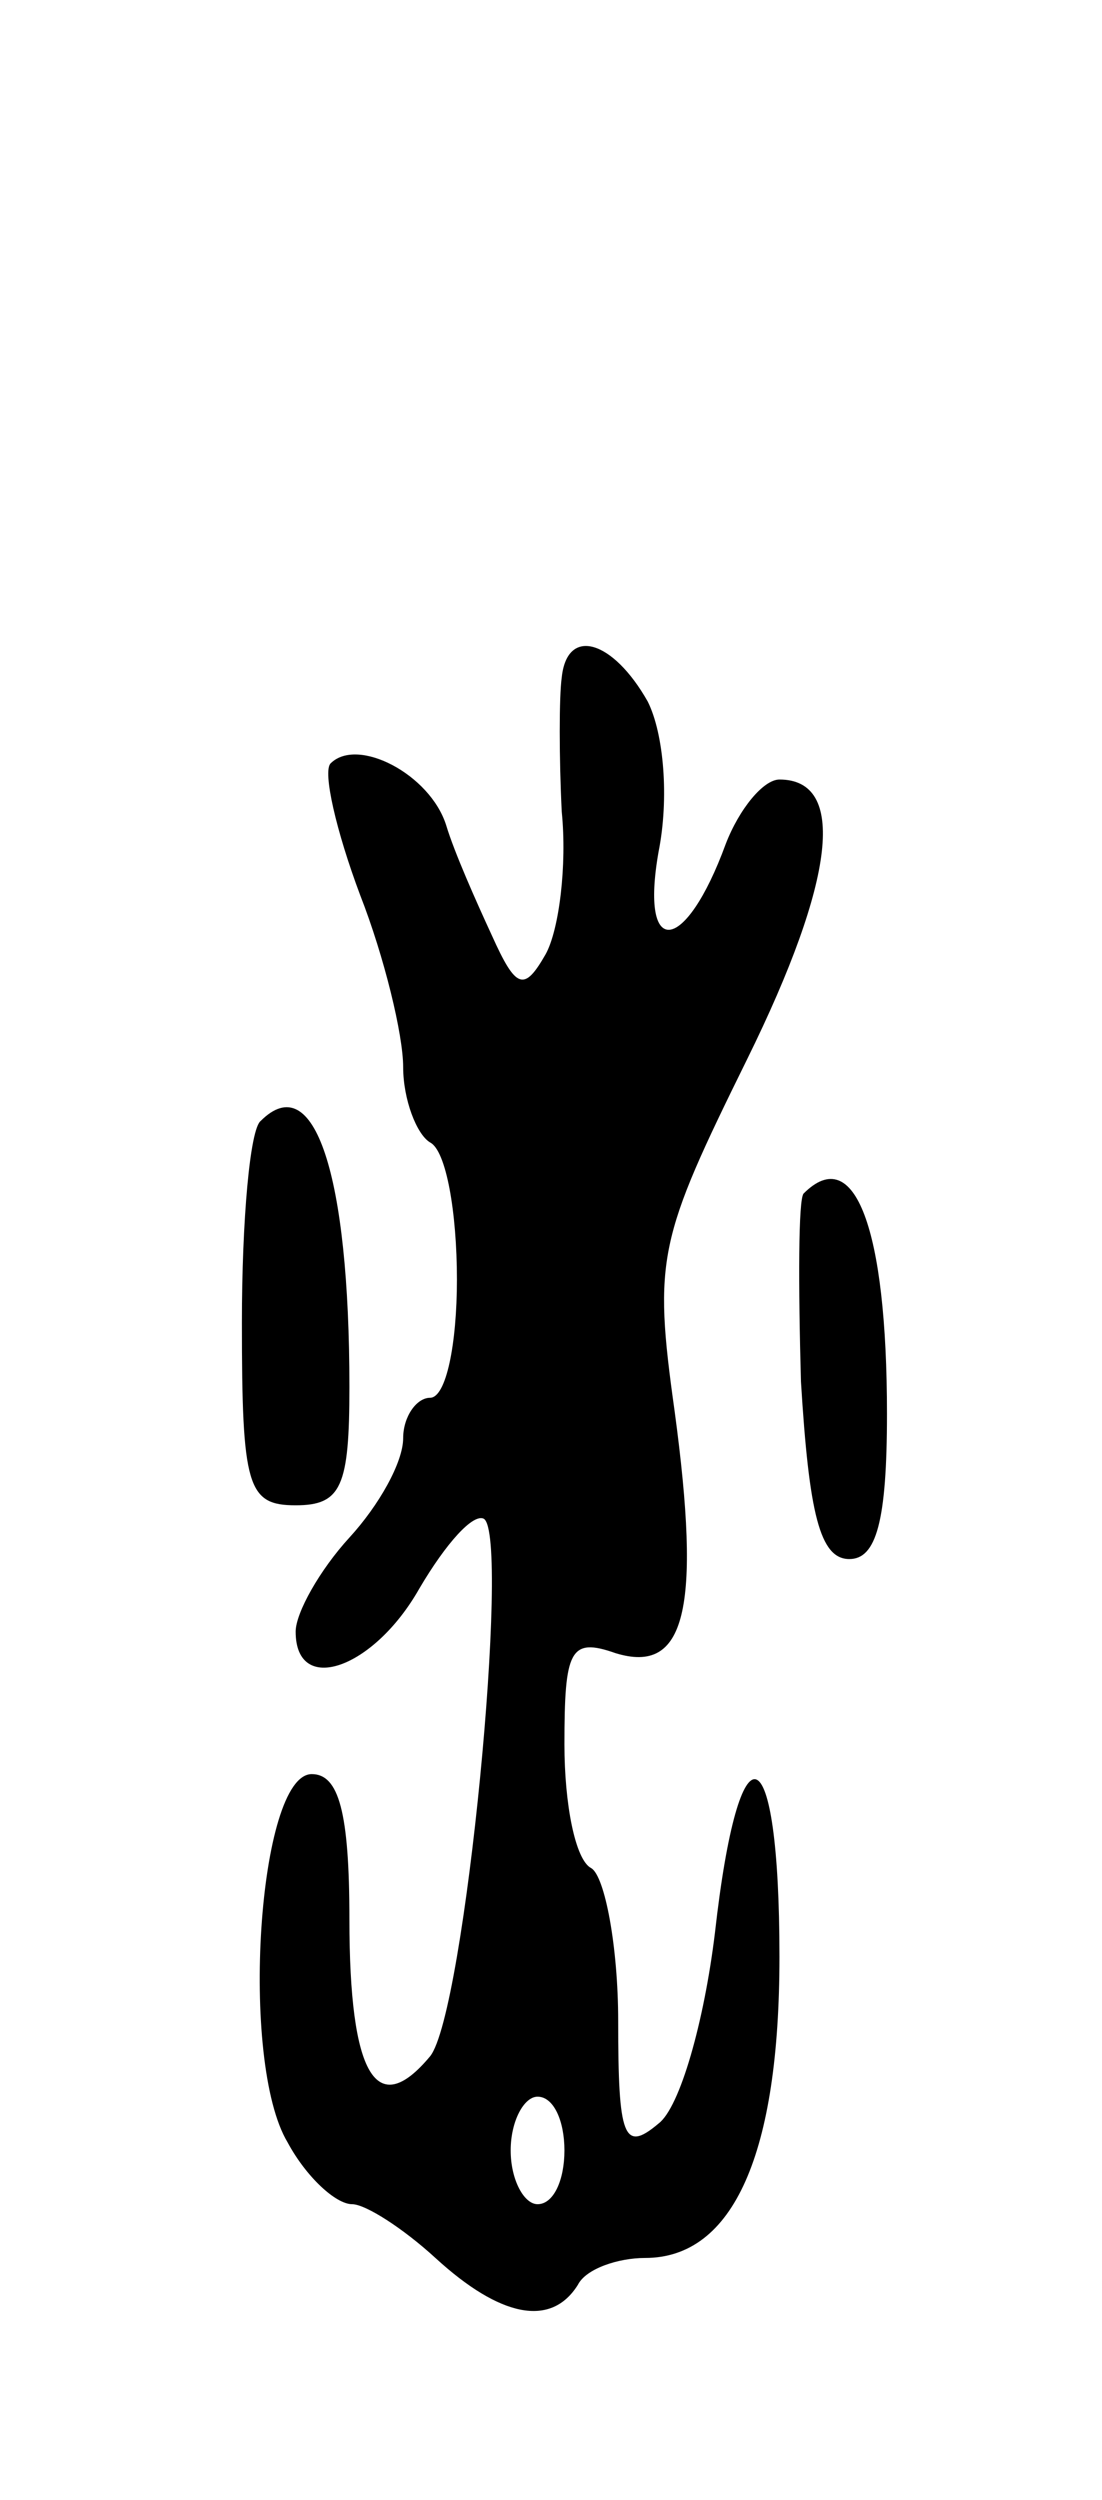 <svg version="1.0" xmlns="http://www.w3.org/2000/svg"
 width="41pt" height="93pt" viewBox="0 0 41 93"
 preserveAspectRatio="xMidYMid meet">
<g transform="translate(0,93) scale(0.1,-0.1)"
fill="#000000" stroke="none">
<path d="M209 678 c-1 -7 -1 -30 0 -50 2 -20 -1 -44 -6 -53 -8 -14 -11 -13
-20 7 -6 13 -14 31 -17 41 -6 19 -33 33 -43 23 -3 -3 2 -25 11 -49 9 -23 16
-52 16 -64 0 -12 5 -25 10 -28 6 -3 10 -26 10 -51 0 -24 -4 -44 -10 -44 -5 0
-10 -7 -10 -15 0 -9 -9 -25 -20 -37 -11 -12 -20 -28 -20 -35 0 -24 29 -14 46
16 10 17 20 28 24 26 10 -6 -7 -184 -20 -200 -20 -24 -30 -7 -30 51 0 40 -4
54 -14 54 -20 0 -27 -107 -9 -137 7 -13 18 -23 24 -23 5 0 19 -9 31 -20 24
-22 43 -26 53 -10 3 6 15 10 25 10 33 0 50 39 50 112 0 84 -15 89 -24 9 -4
-33 -13 -65 -21 -71 -13 -11 -15 -5 -15 38 0 28 -5 54 -10 57 -6 3 -10 24 -10
46 0 35 2 40 19 34 26 -8 32 16 22 90 -8 57 -6 64 27 131 33 67 37 104 12 104
-6 0 -15 -11 -20 -24 -15 -41 -32 -43 -25 -3 4 20 2 44 -4 56 -13 23 -30 28
-32 9z m1 -548 c0 -11 -4 -20 -10 -20 -5 0 -10 9 -10 20 0 11 5 20 10 20 6 0
10 -9 10 -20z"/>
<path d="M97 513 c-4 -3 -7 -37 -7 -75 0 -61 2 -68 20 -68 17 0 20 7 20 44 0
79 -13 119 -33 99z"/>
<path d="M299 486 c-2 -2 -2 -34 -1 -70 3 -49 7 -66 18 -66 10 0 14 14 14 54
0 69 -12 101 -31 82z"/>
</g>
</svg>
